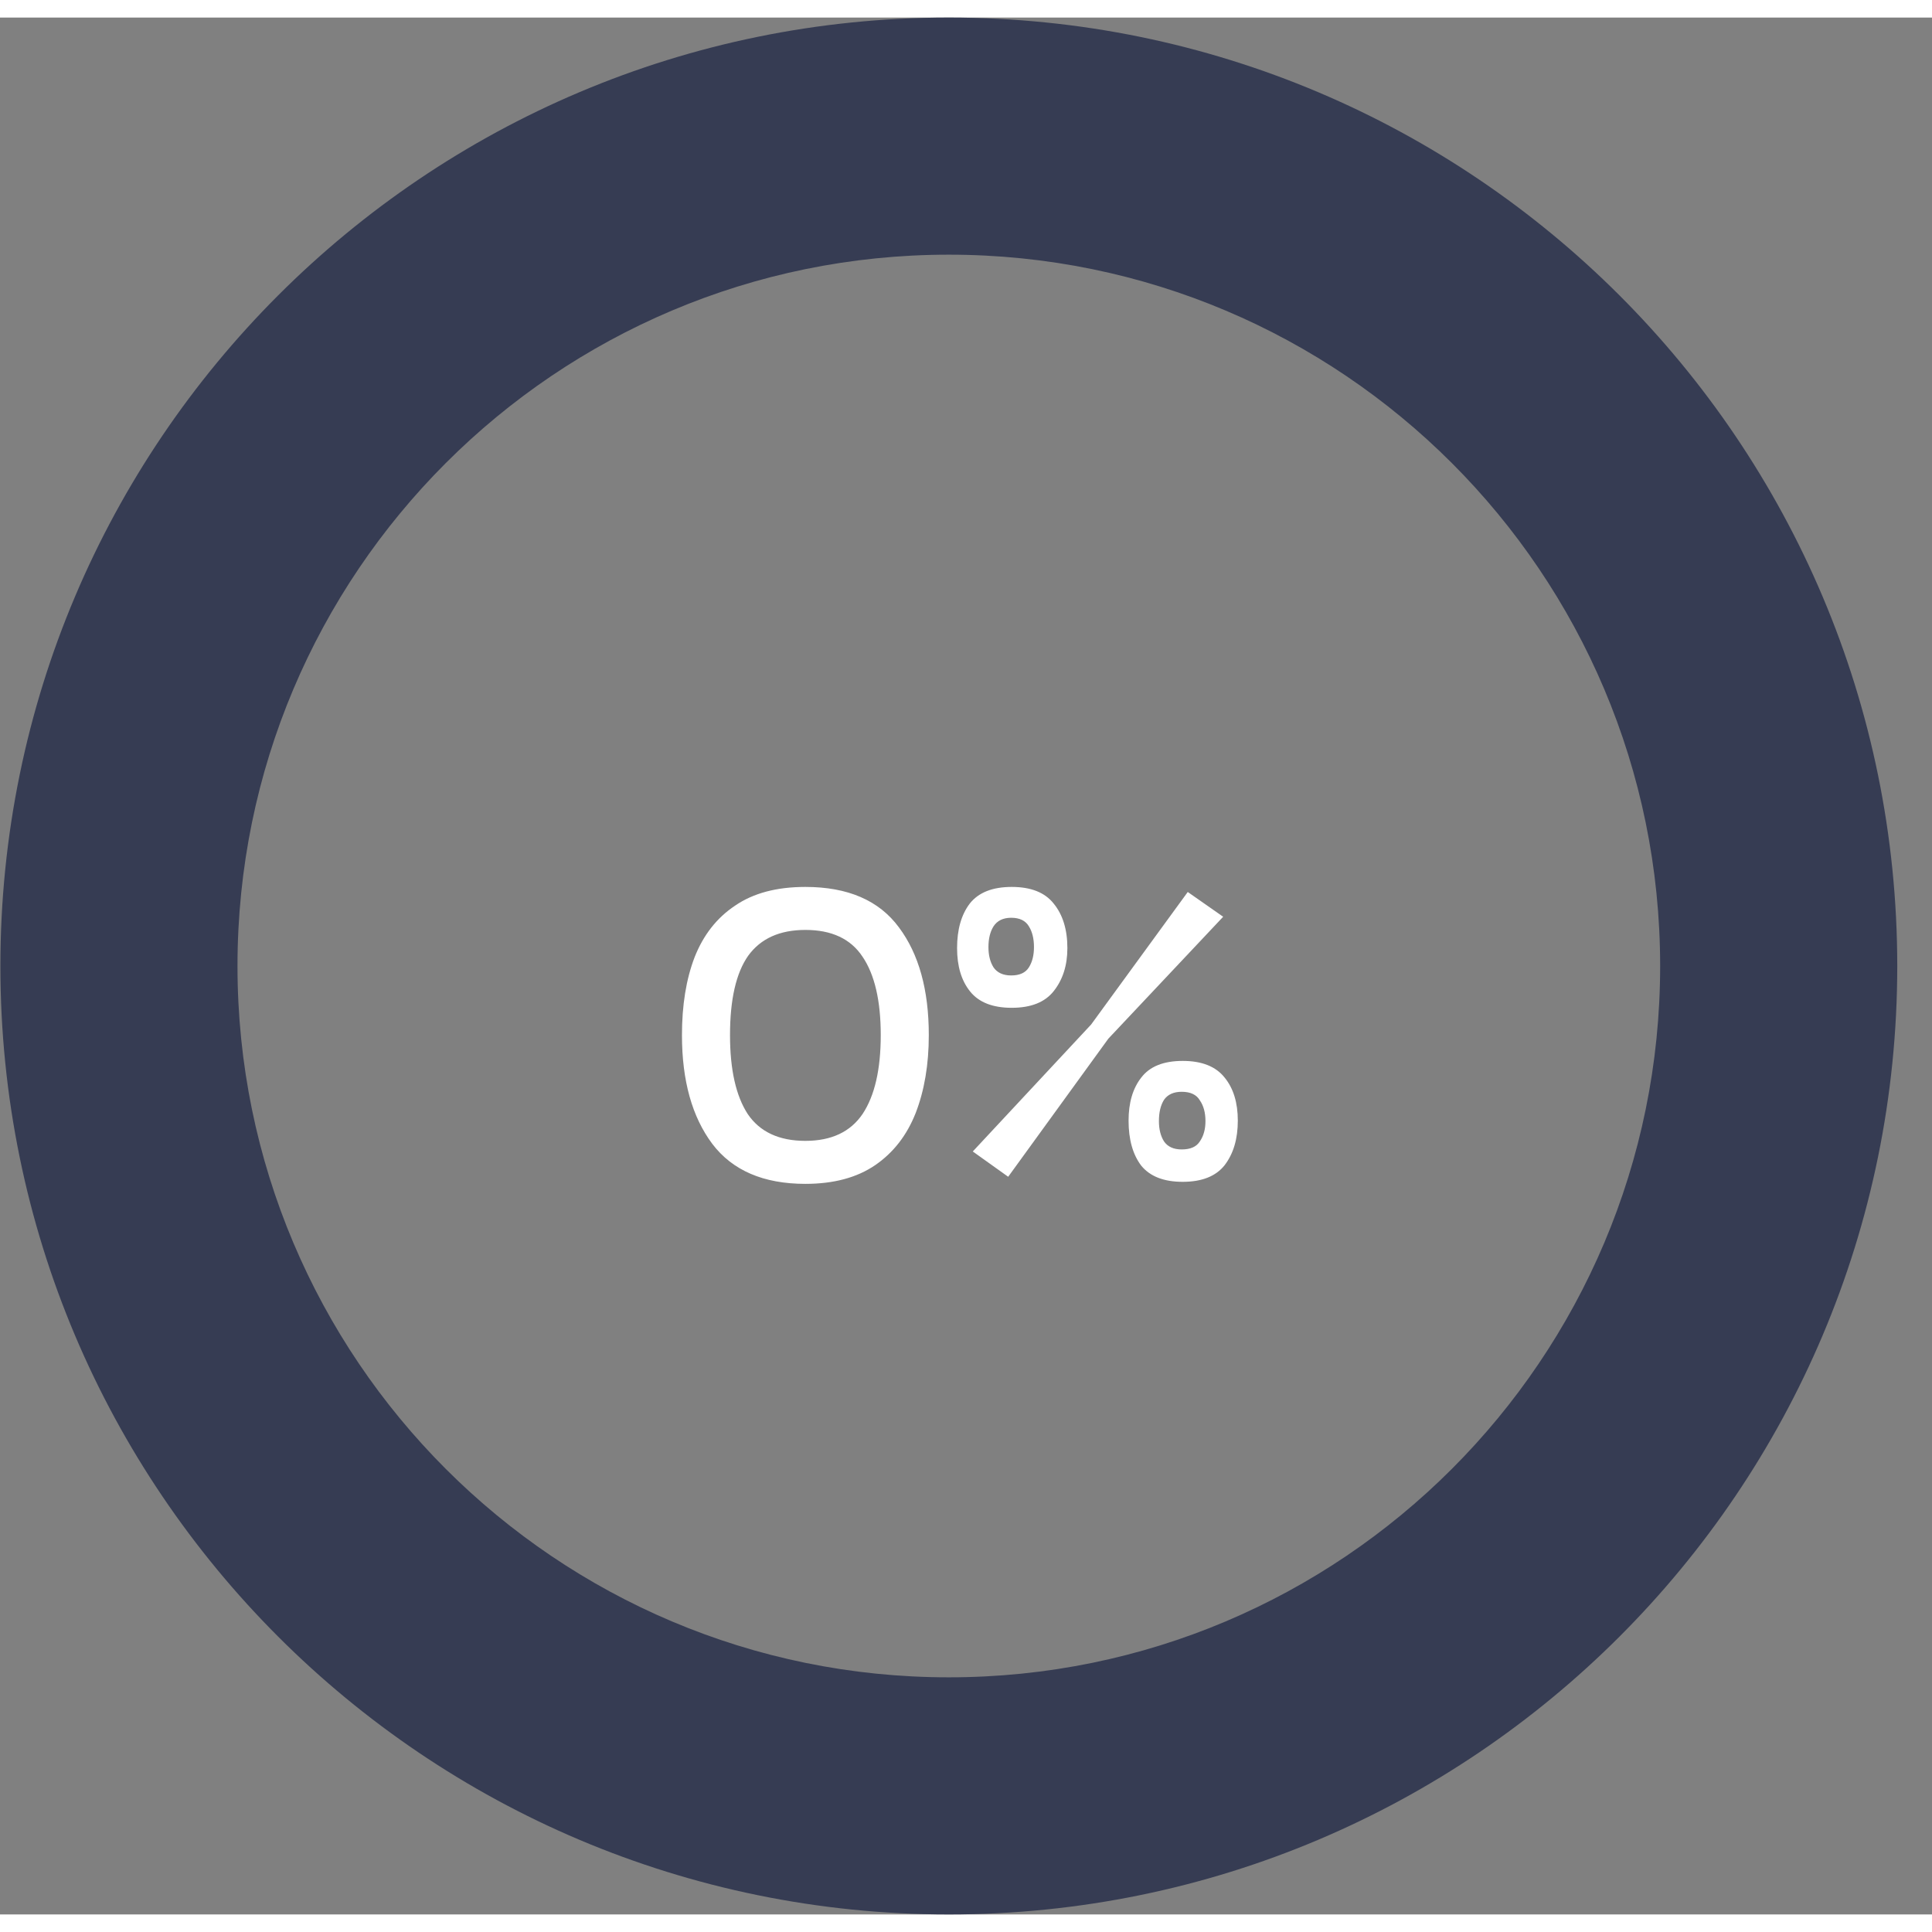 <svg width="50" height="50" viewBox="0 0 55 54" fill="none" xmlns="http://www.w3.org/2000/svg">
<rect x="0" y="0" width="55" height="54" fill="#808080" stroke="none"/>
<path d="M54.011 27C54.011 41.912 41.922 54 27.011 54C12.099 54 0.011 41.912 0.011 27C0.011 12.088 12.099 0 27.011 0C41.922 0 54.011 12.088 54.011 27ZM6.761 27C6.761 38.184 15.827 47.25 27.011 47.25C38.194 47.25 47.261 38.184 47.261 27C47.261 15.816 38.194 6.75 27.011 6.75C15.827 6.75 6.761 15.816 6.761 27Z" fill="#363C53"/>
<path d="M22.927 33.202C21.737 33.202 20.854 32.822 20.278 32.064C19.702 31.296 19.414 30.264 19.414 28.968C19.414 28.114 19.534 27.374 19.774 26.75C20.023 26.117 20.407 25.627 20.926 25.282C21.444 24.926 22.111 24.749 22.927 24.749C24.137 24.749 25.025 25.133 25.591 25.901C26.158 26.659 26.441 27.682 26.441 28.968C26.441 29.803 26.316 30.542 26.067 31.186C25.817 31.819 25.433 32.314 24.915 32.669C24.396 33.024 23.734 33.202 22.927 33.202ZM22.927 31.978C23.667 31.978 24.209 31.723 24.555 31.214C24.9 30.696 25.073 29.947 25.073 28.968C25.073 27.989 24.9 27.245 24.555 26.736C24.219 26.227 23.676 25.973 22.927 25.973C22.198 25.973 21.655 26.218 21.3 26.707C20.955 27.197 20.782 27.95 20.782 28.968C20.782 29.947 20.95 30.696 21.286 31.214C21.631 31.723 22.179 31.978 22.927 31.978ZM28.802 28.19C28.264 28.19 27.87 28.037 27.621 27.73C27.371 27.422 27.246 27.01 27.246 26.491C27.246 25.963 27.366 25.541 27.606 25.224C27.856 24.907 28.254 24.749 28.802 24.749C29.349 24.749 29.747 24.907 29.997 25.224C30.256 25.541 30.386 25.963 30.386 26.491C30.386 26.981 30.256 27.389 29.997 27.715C29.747 28.032 29.349 28.19 28.802 28.19ZM28.701 33L27.693 32.28L31.062 28.666L33.813 24.893L34.821 25.598L31.552 29.069L28.701 33ZM28.787 27.269C29.027 27.269 29.195 27.192 29.291 27.038C29.387 26.885 29.435 26.693 29.435 26.462C29.435 26.222 29.387 26.026 29.291 25.872C29.195 25.709 29.027 25.627 28.787 25.627C28.557 25.627 28.389 25.709 28.283 25.872C28.187 26.026 28.139 26.222 28.139 26.462C28.139 26.693 28.187 26.885 28.283 27.038C28.389 27.192 28.557 27.269 28.787 27.269ZM33.669 33.144C33.131 33.144 32.738 32.99 32.488 32.683C32.248 32.366 32.128 31.939 32.128 31.402C32.128 30.893 32.248 30.485 32.488 30.178C32.728 29.861 33.122 29.702 33.669 29.702C34.216 29.702 34.614 29.861 34.864 30.178C35.114 30.485 35.238 30.893 35.238 31.402C35.238 31.92 35.114 32.342 34.864 32.669C34.614 32.986 34.216 33.144 33.669 33.144ZM33.64 32.222C33.89 32.222 34.062 32.146 34.158 31.992C34.264 31.838 34.317 31.646 34.317 31.416C34.317 31.176 34.264 30.979 34.158 30.826C34.062 30.662 33.89 30.581 33.64 30.581C33.41 30.581 33.242 30.658 33.136 30.811C33.04 30.965 32.992 31.166 32.992 31.416C32.992 31.646 33.04 31.838 33.136 31.992C33.242 32.146 33.41 32.222 33.64 32.222Z" fill="white"/>
</svg>
